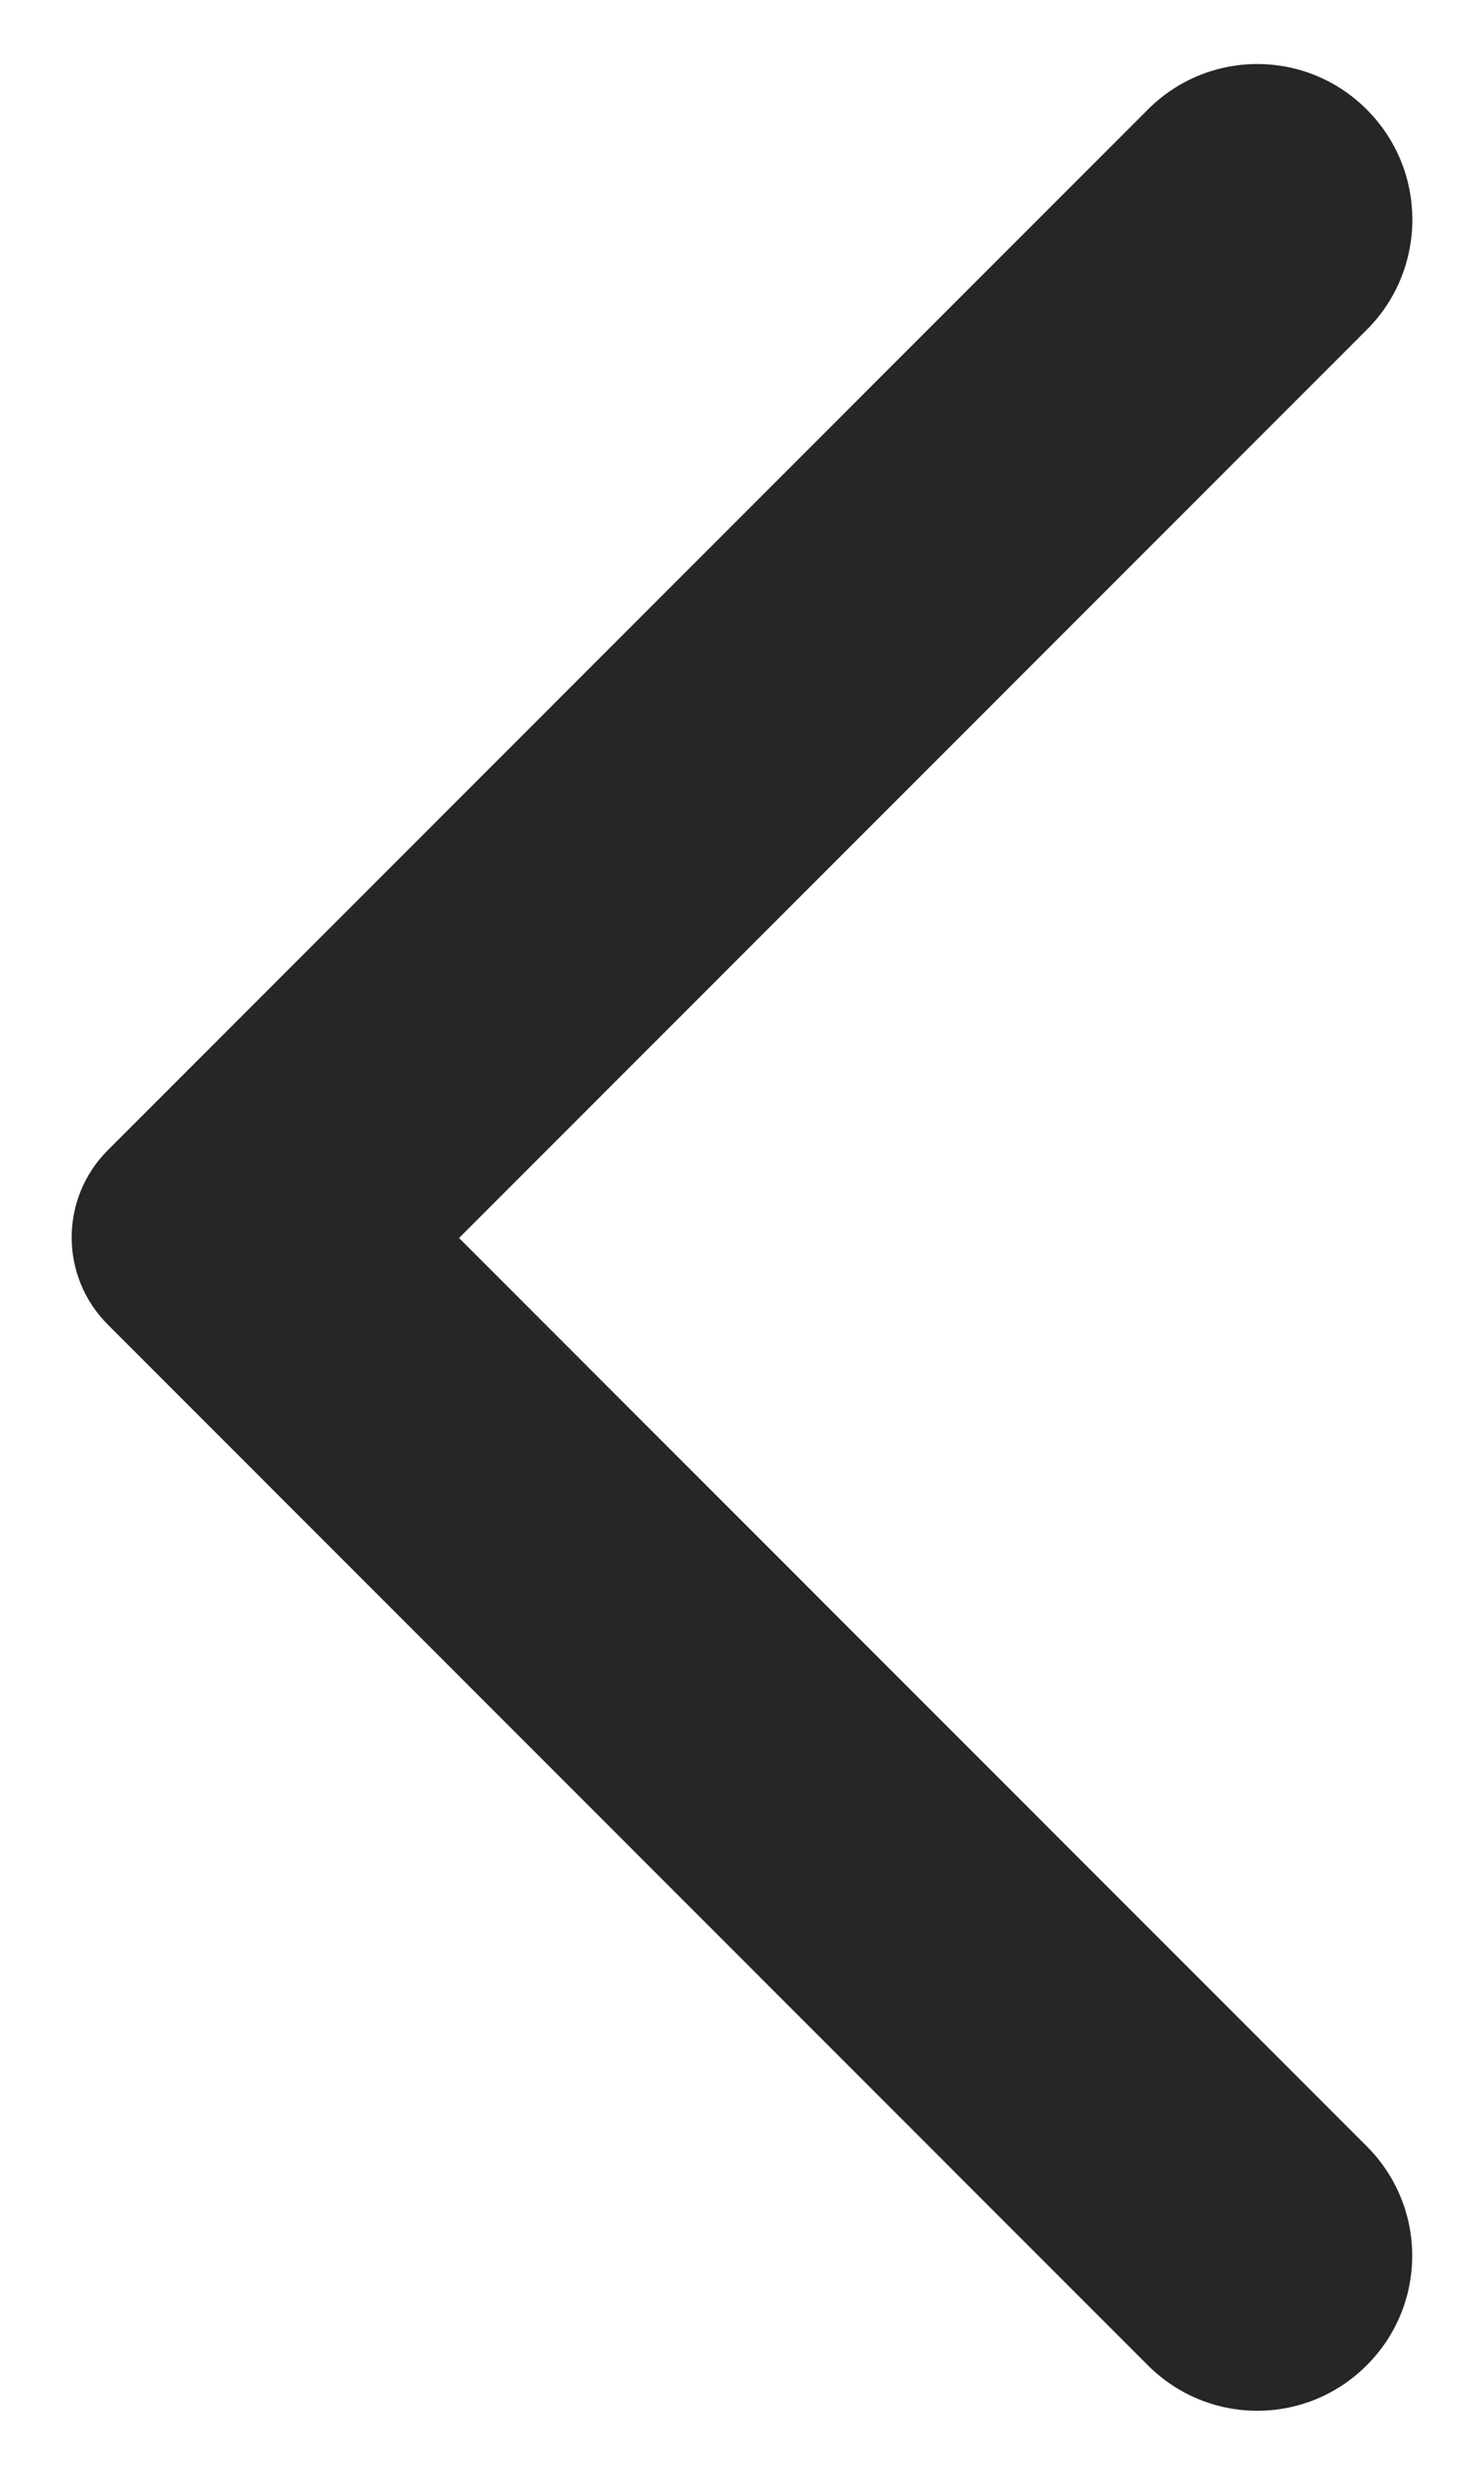 <svg width="12" height="20" viewBox="0 0 12 20" fill="none" xmlns="http://www.w3.org/2000/svg">
<path d="M11.052 0.885C10.562 0.395 9.772 0.395 9.282 0.885L0.872 9.295C0.482 9.685 0.482 10.315 0.872 10.705L9.282 19.115C9.772 19.605 10.562 19.605 11.052 19.115C11.542 18.625 11.542 17.835 11.052 17.345L3.712 10.005L11.062 2.655C11.542 2.165 11.542 1.375 11.052 0.885Z" fill="#262626"/>
</svg>
